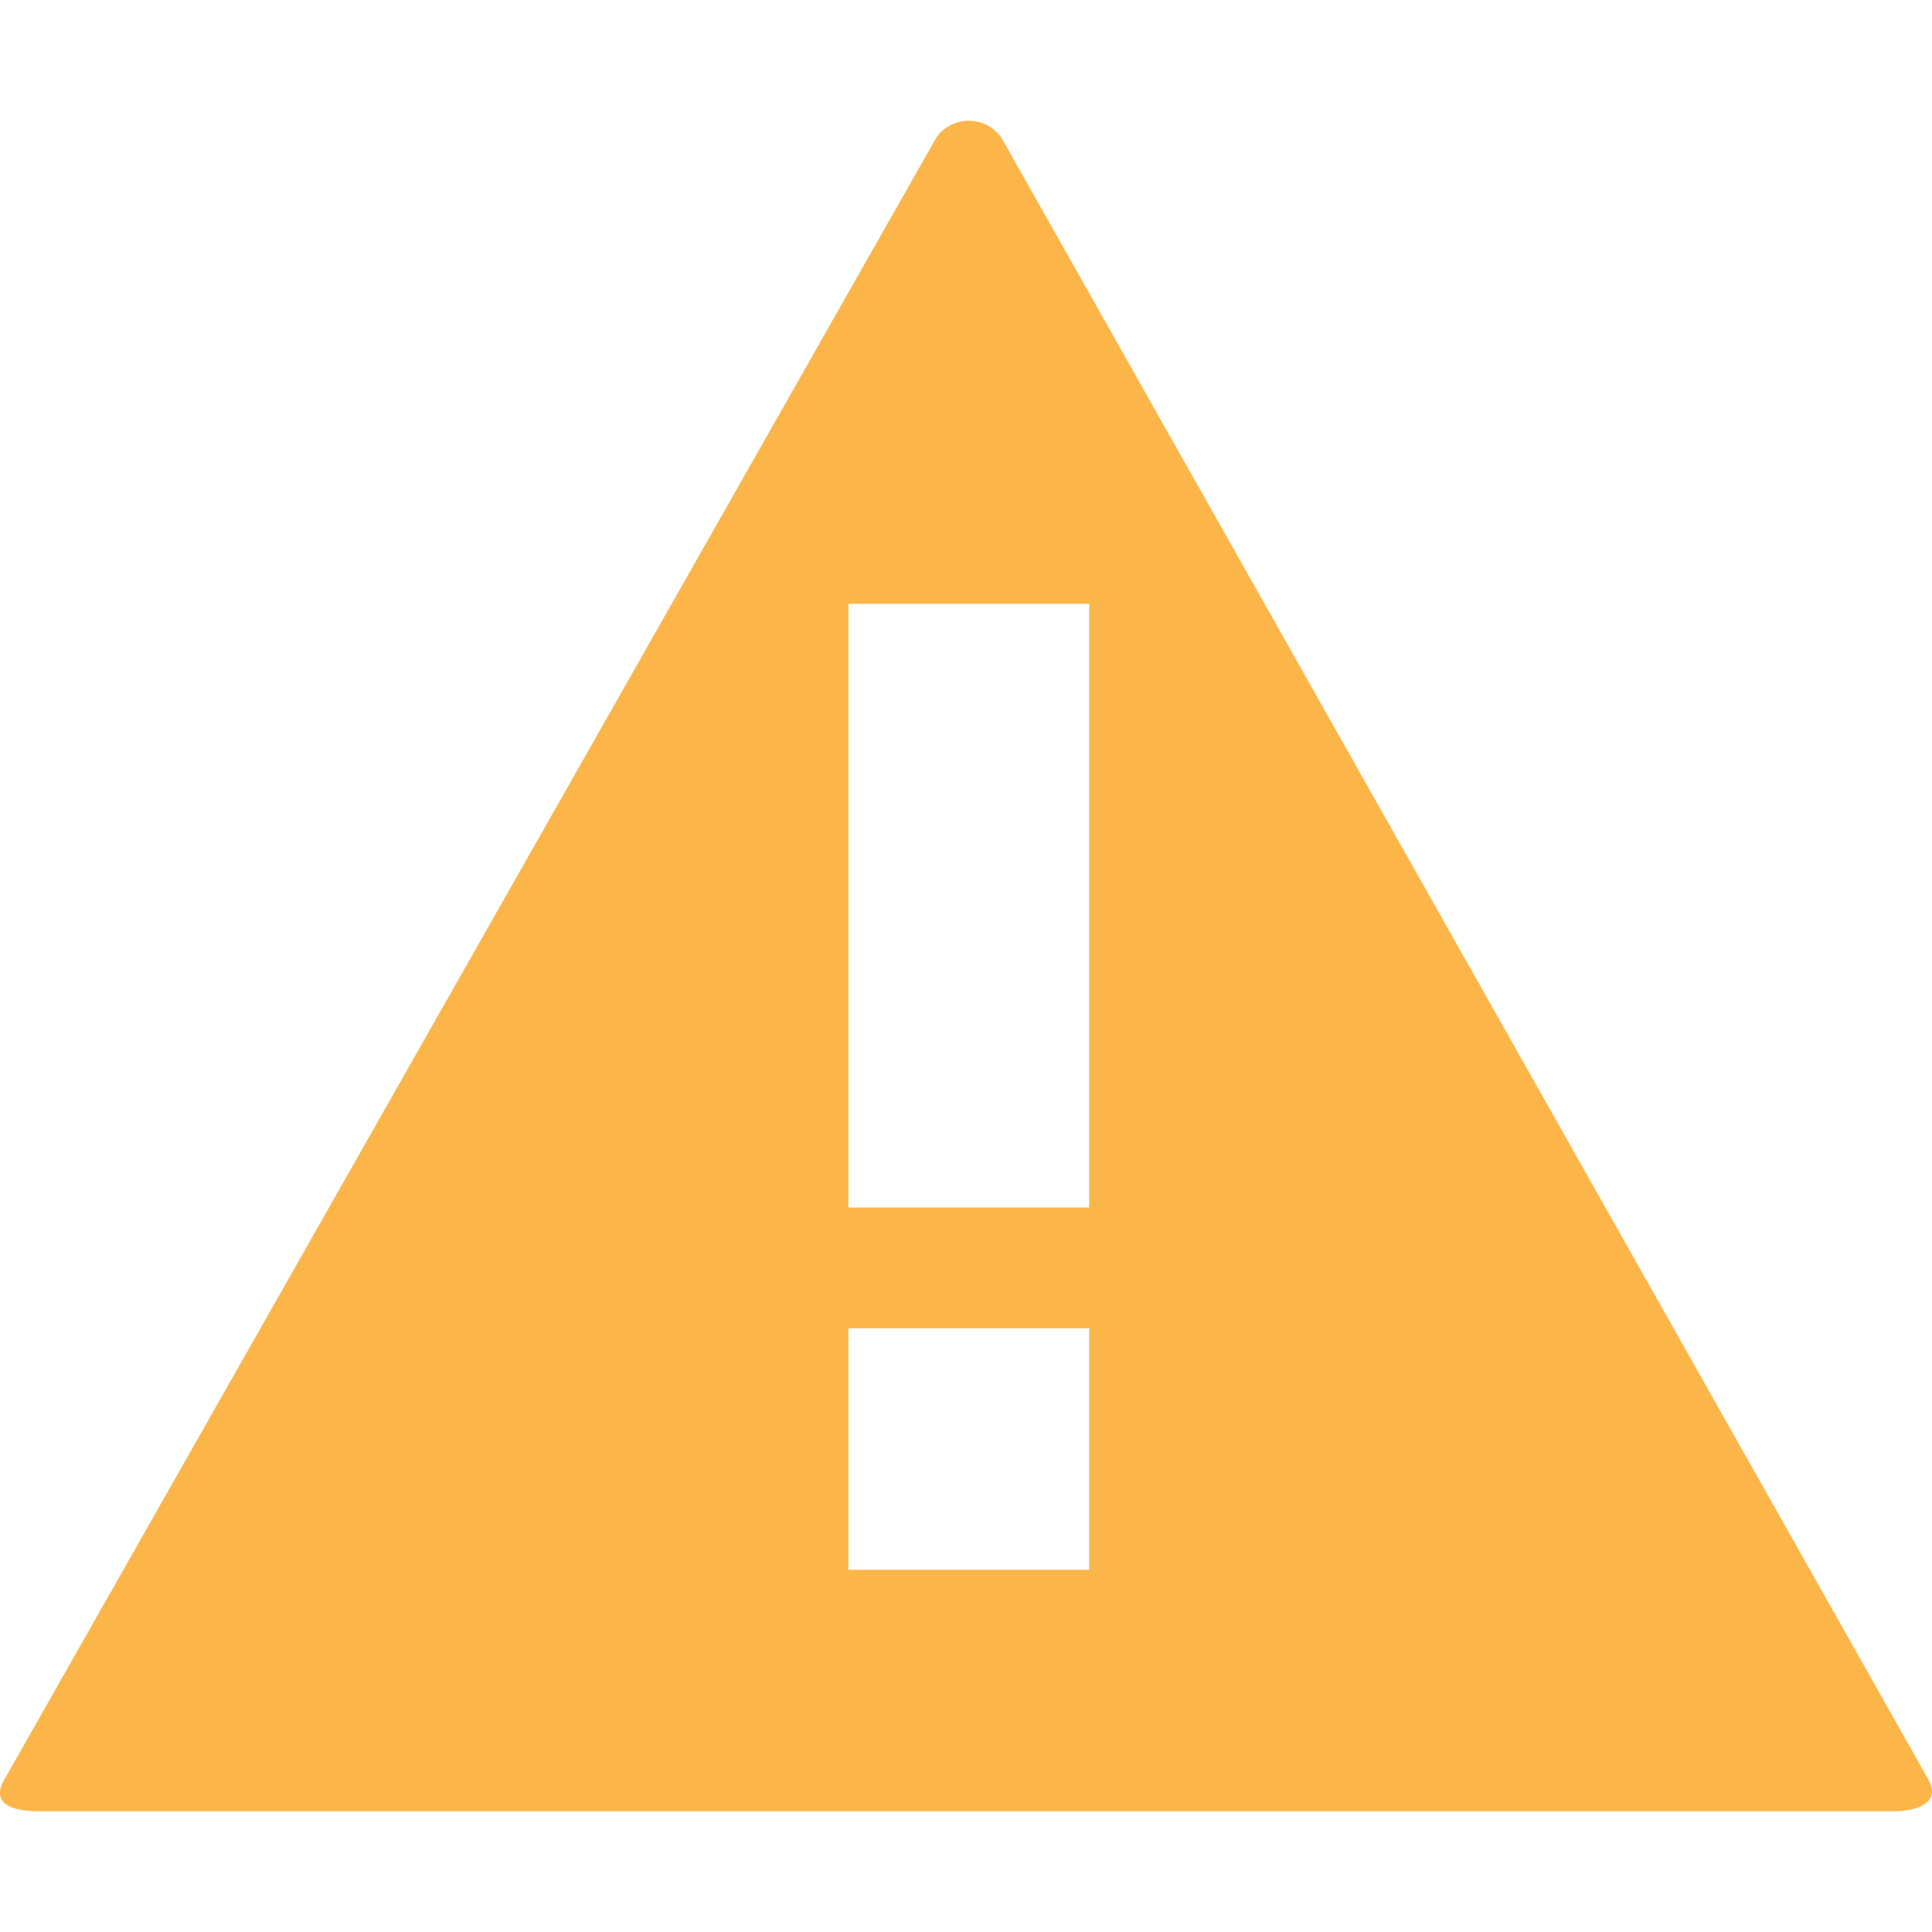 <svg width="16" height="16" viewBox="0 0 16 16" fill="none" xmlns="http://www.w3.org/2000/svg">
<path fill-rule="evenodd" clip-rule="evenodd" d="M7.026 11H9.02V13H7.026V11ZM7.026 5H9.02V10H7.026V5ZM7.754 1.14L0.046 14.72C-0.073 14.91 0.046 15 0.325 15H15.681C15.911 15 16.08 14.91 15.96 14.72L8.293 1.14C8.231 1.052 8.13 1 8.023 1C7.916 1 7.816 1.052 7.754 1.14Z" fill="#FBB549"/>
</svg>
